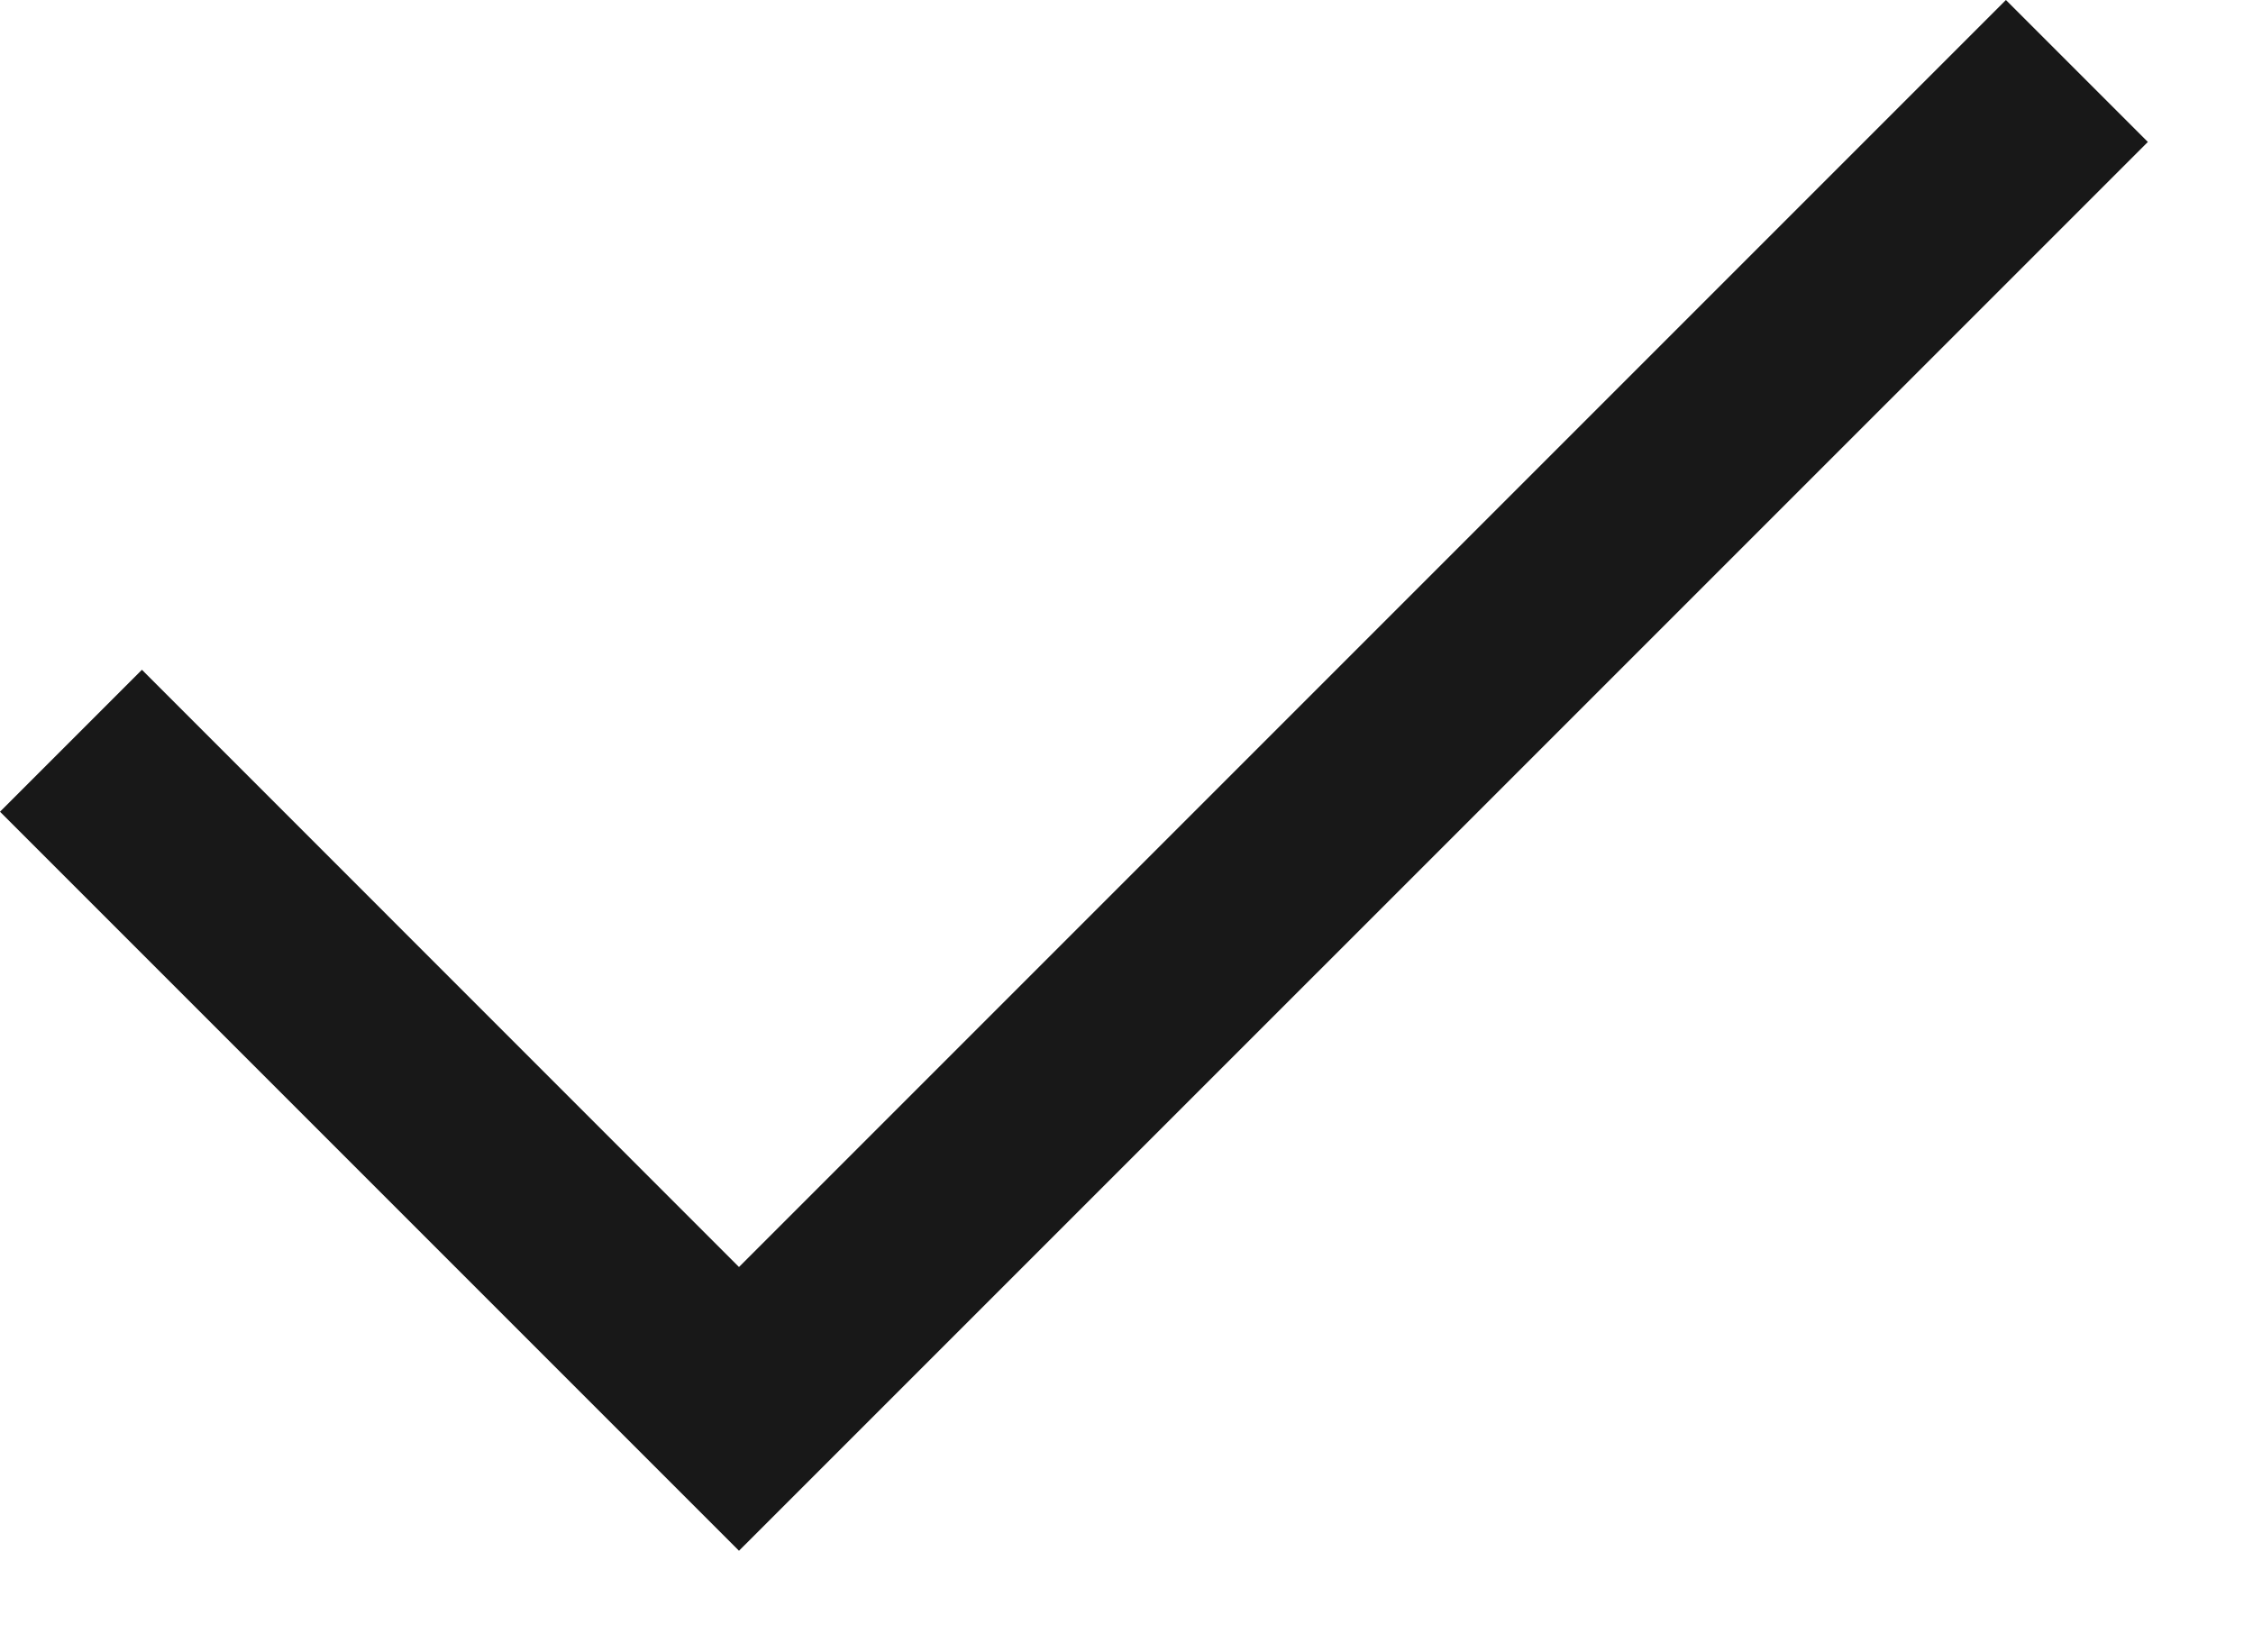 <svg width="15" height="11" viewBox="0 0 15 11" fill="none" xmlns="http://www.w3.org/2000/svg">
<path d="M4.92 10.324L0 5.404L0.945 4.459L4.92 8.435L13.355 0L14.3 0.945L4.92 10.324Z" fill="#181818"/>
</svg>

